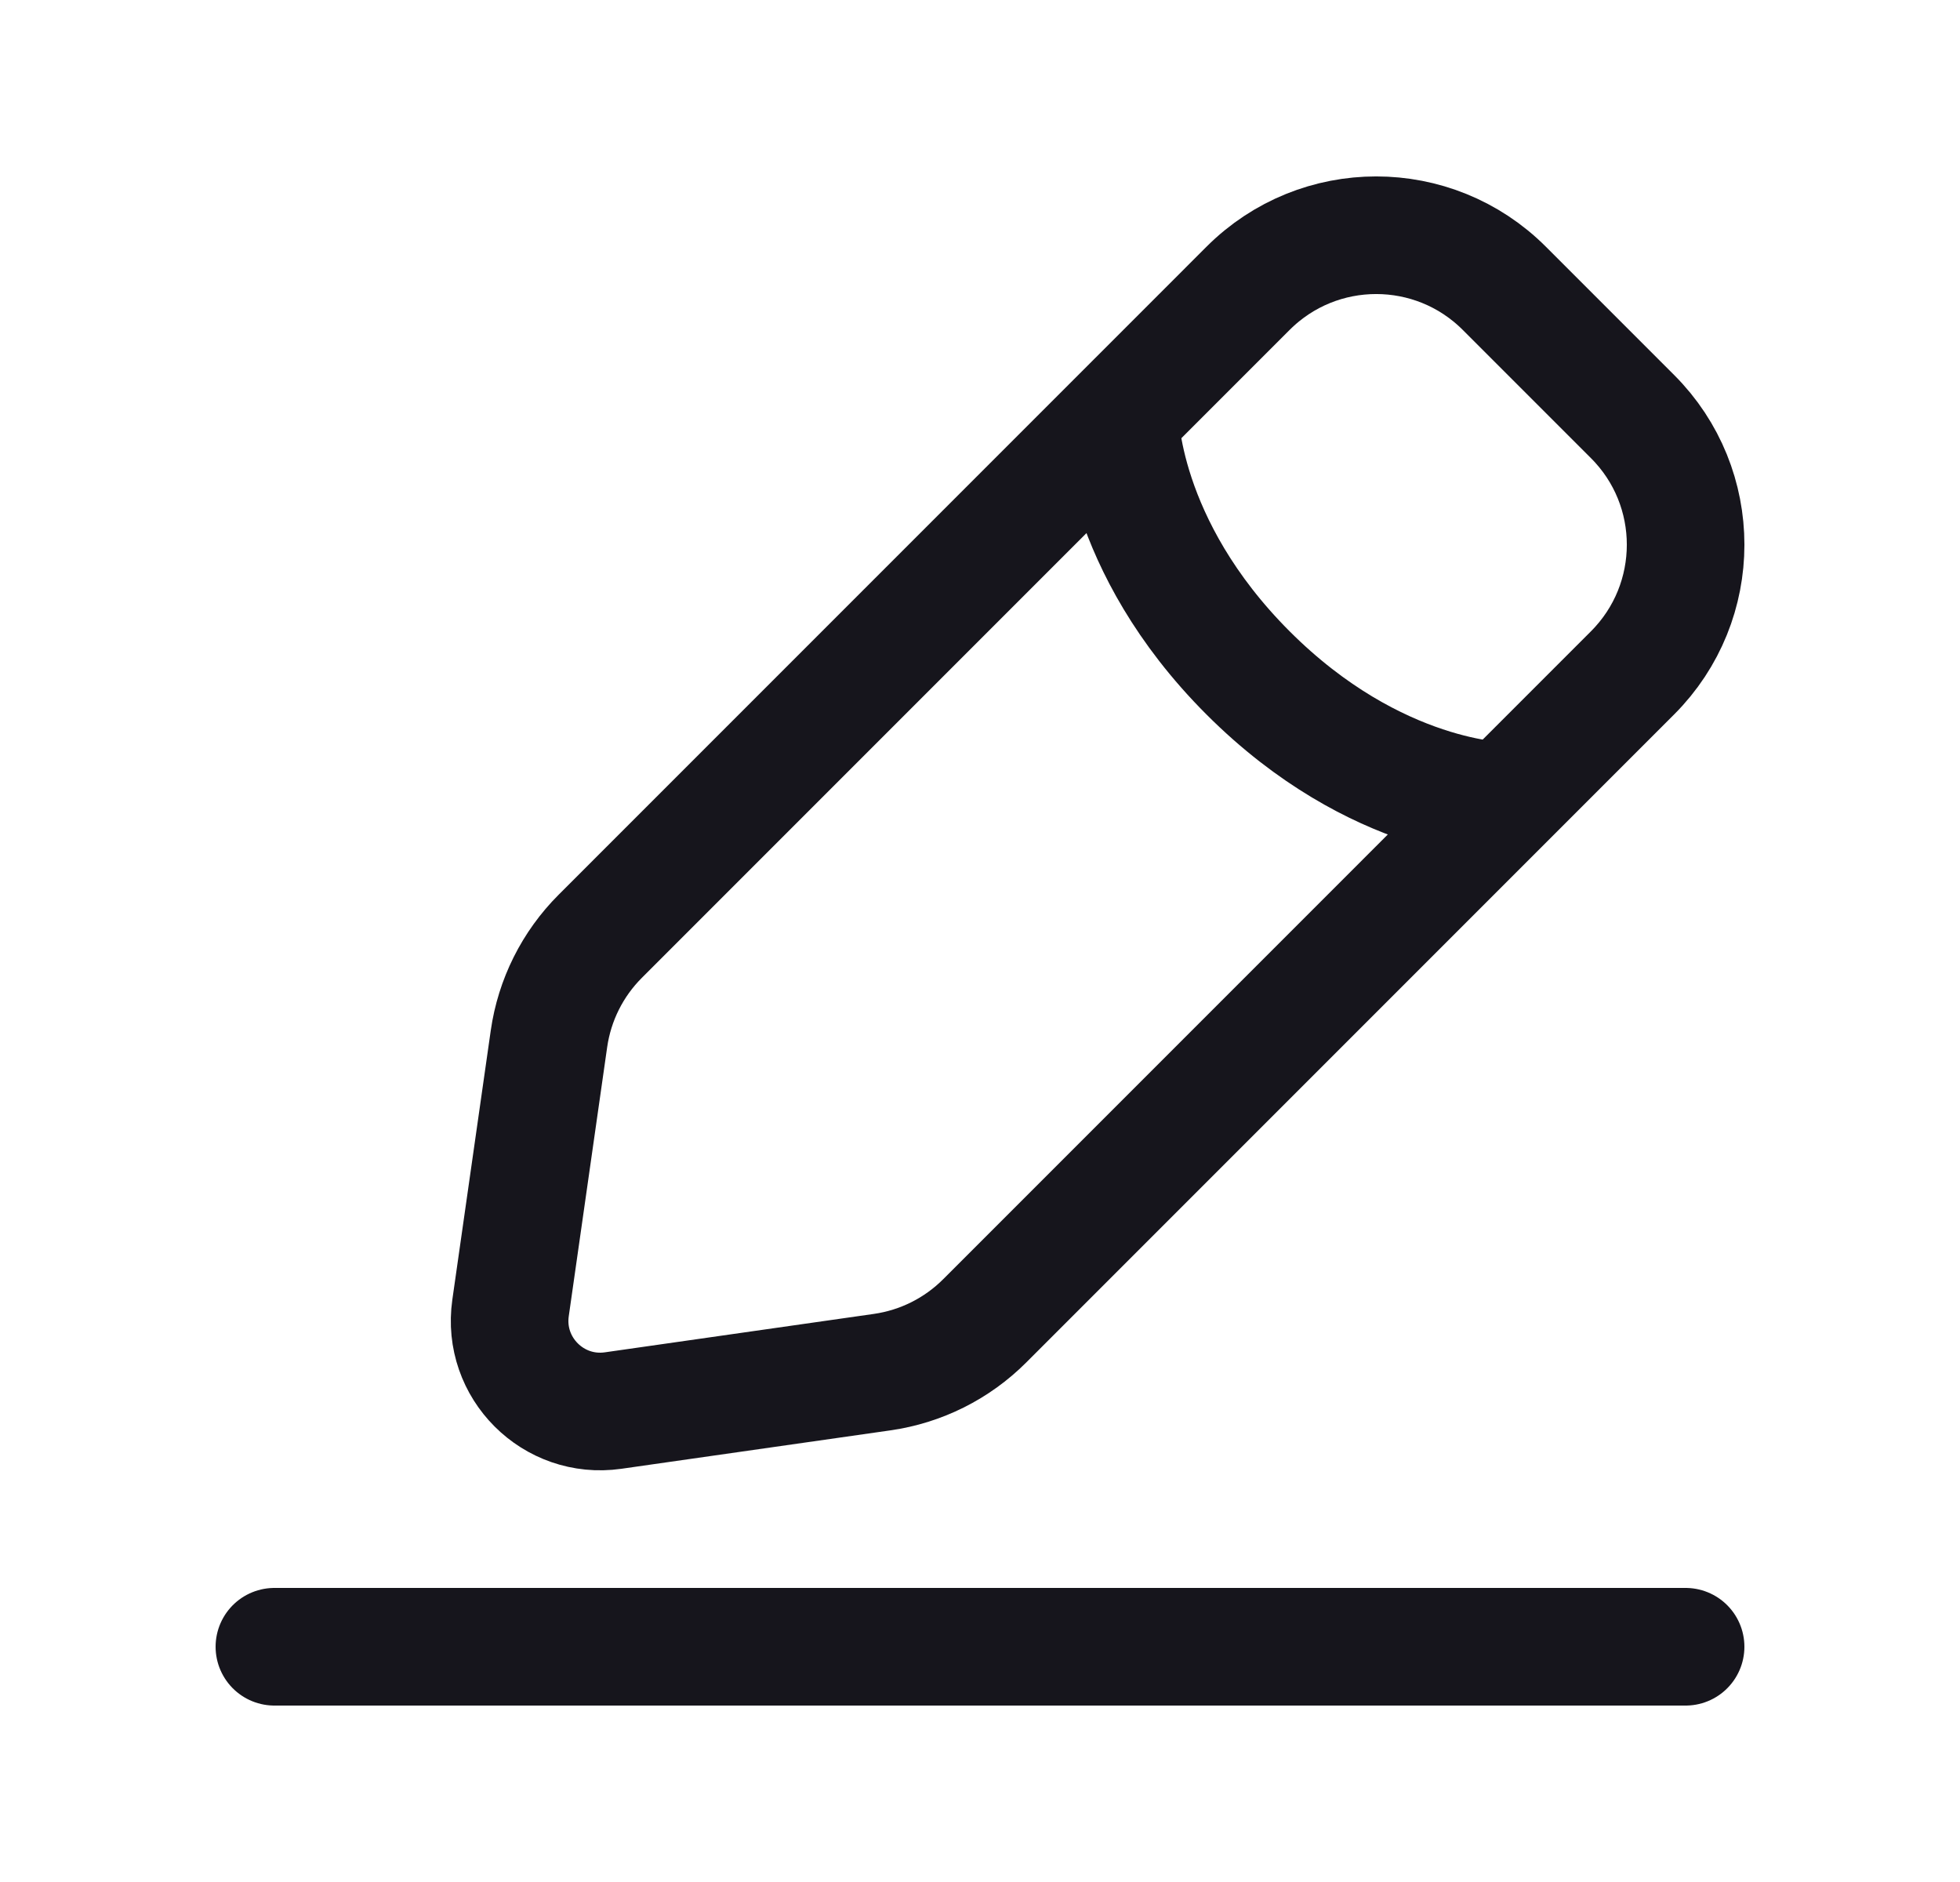 <svg width="25" height="24" viewBox="0 0 25 24" fill="none" xmlns="http://www.w3.org/2000/svg">
<path d="M3.5 21H21.5M14.284 5.312C14.284 5.312 14.284 6.946 15.919 8.581C17.554 10.216 19.188 10.216 19.188 10.216M7.82 17.988L11.252 17.498C11.748 17.427 12.206 17.198 12.56 16.844L20.823 8.581C21.726 7.678 21.726 6.214 20.823 5.312L19.188 3.677C18.285 2.774 16.822 2.774 15.919 3.677L7.656 11.94C7.302 12.294 7.073 12.752 7.002 13.248L6.512 16.68C6.403 17.443 7.057 18.097 7.82 17.988Z" stroke="#16151C" stroke-width="1.5" stroke-linecap="round"/>
</svg>
